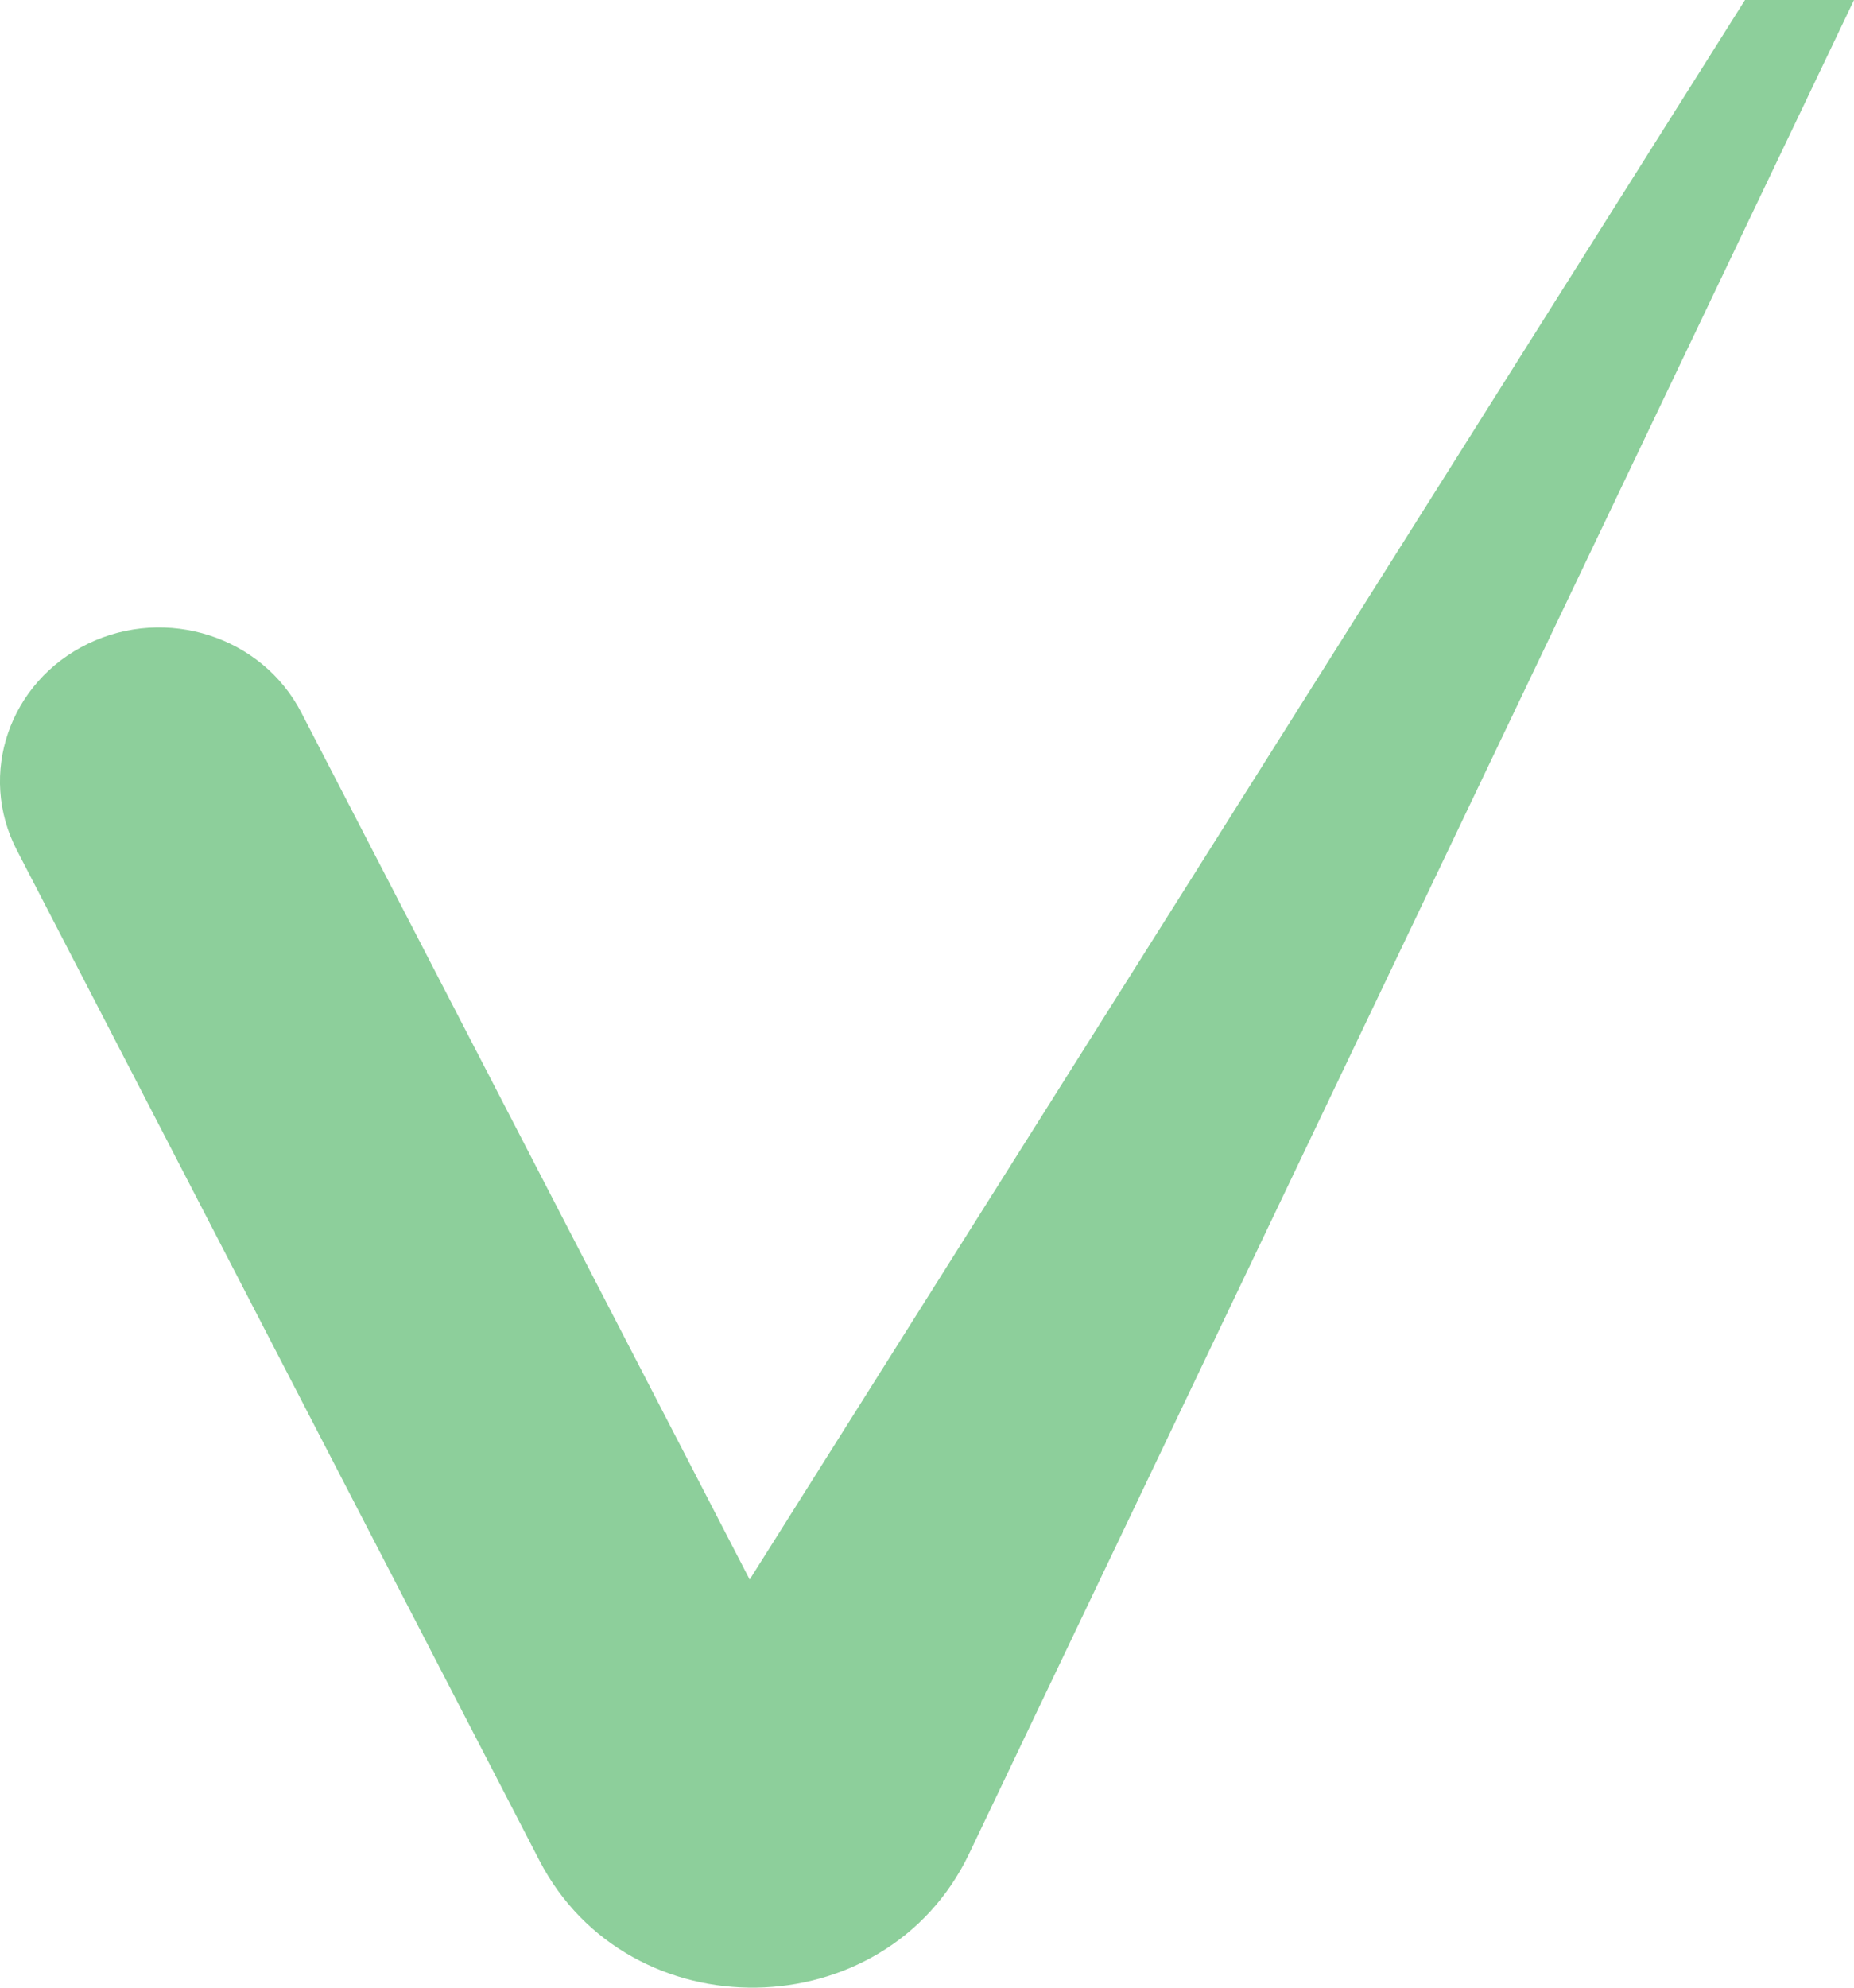 <svg xmlns="http://www.w3.org/2000/svg" width="14" height="15" viewBox="0 0 14 15" fill="none"><path fill-rule="evenodd" clip-rule="evenodd" d="M14 0L7.318 13.989C6.685 15.314 4.747 15.343 4.072 14.038L0.127 6.415C-0.17 5.842 0.071 5.145 0.664 4.858C1.257 4.571 1.979 4.804 2.275 5.377L5.661 11.92L13.177 0H14Z" fill="#8DCF9B"></path></svg>